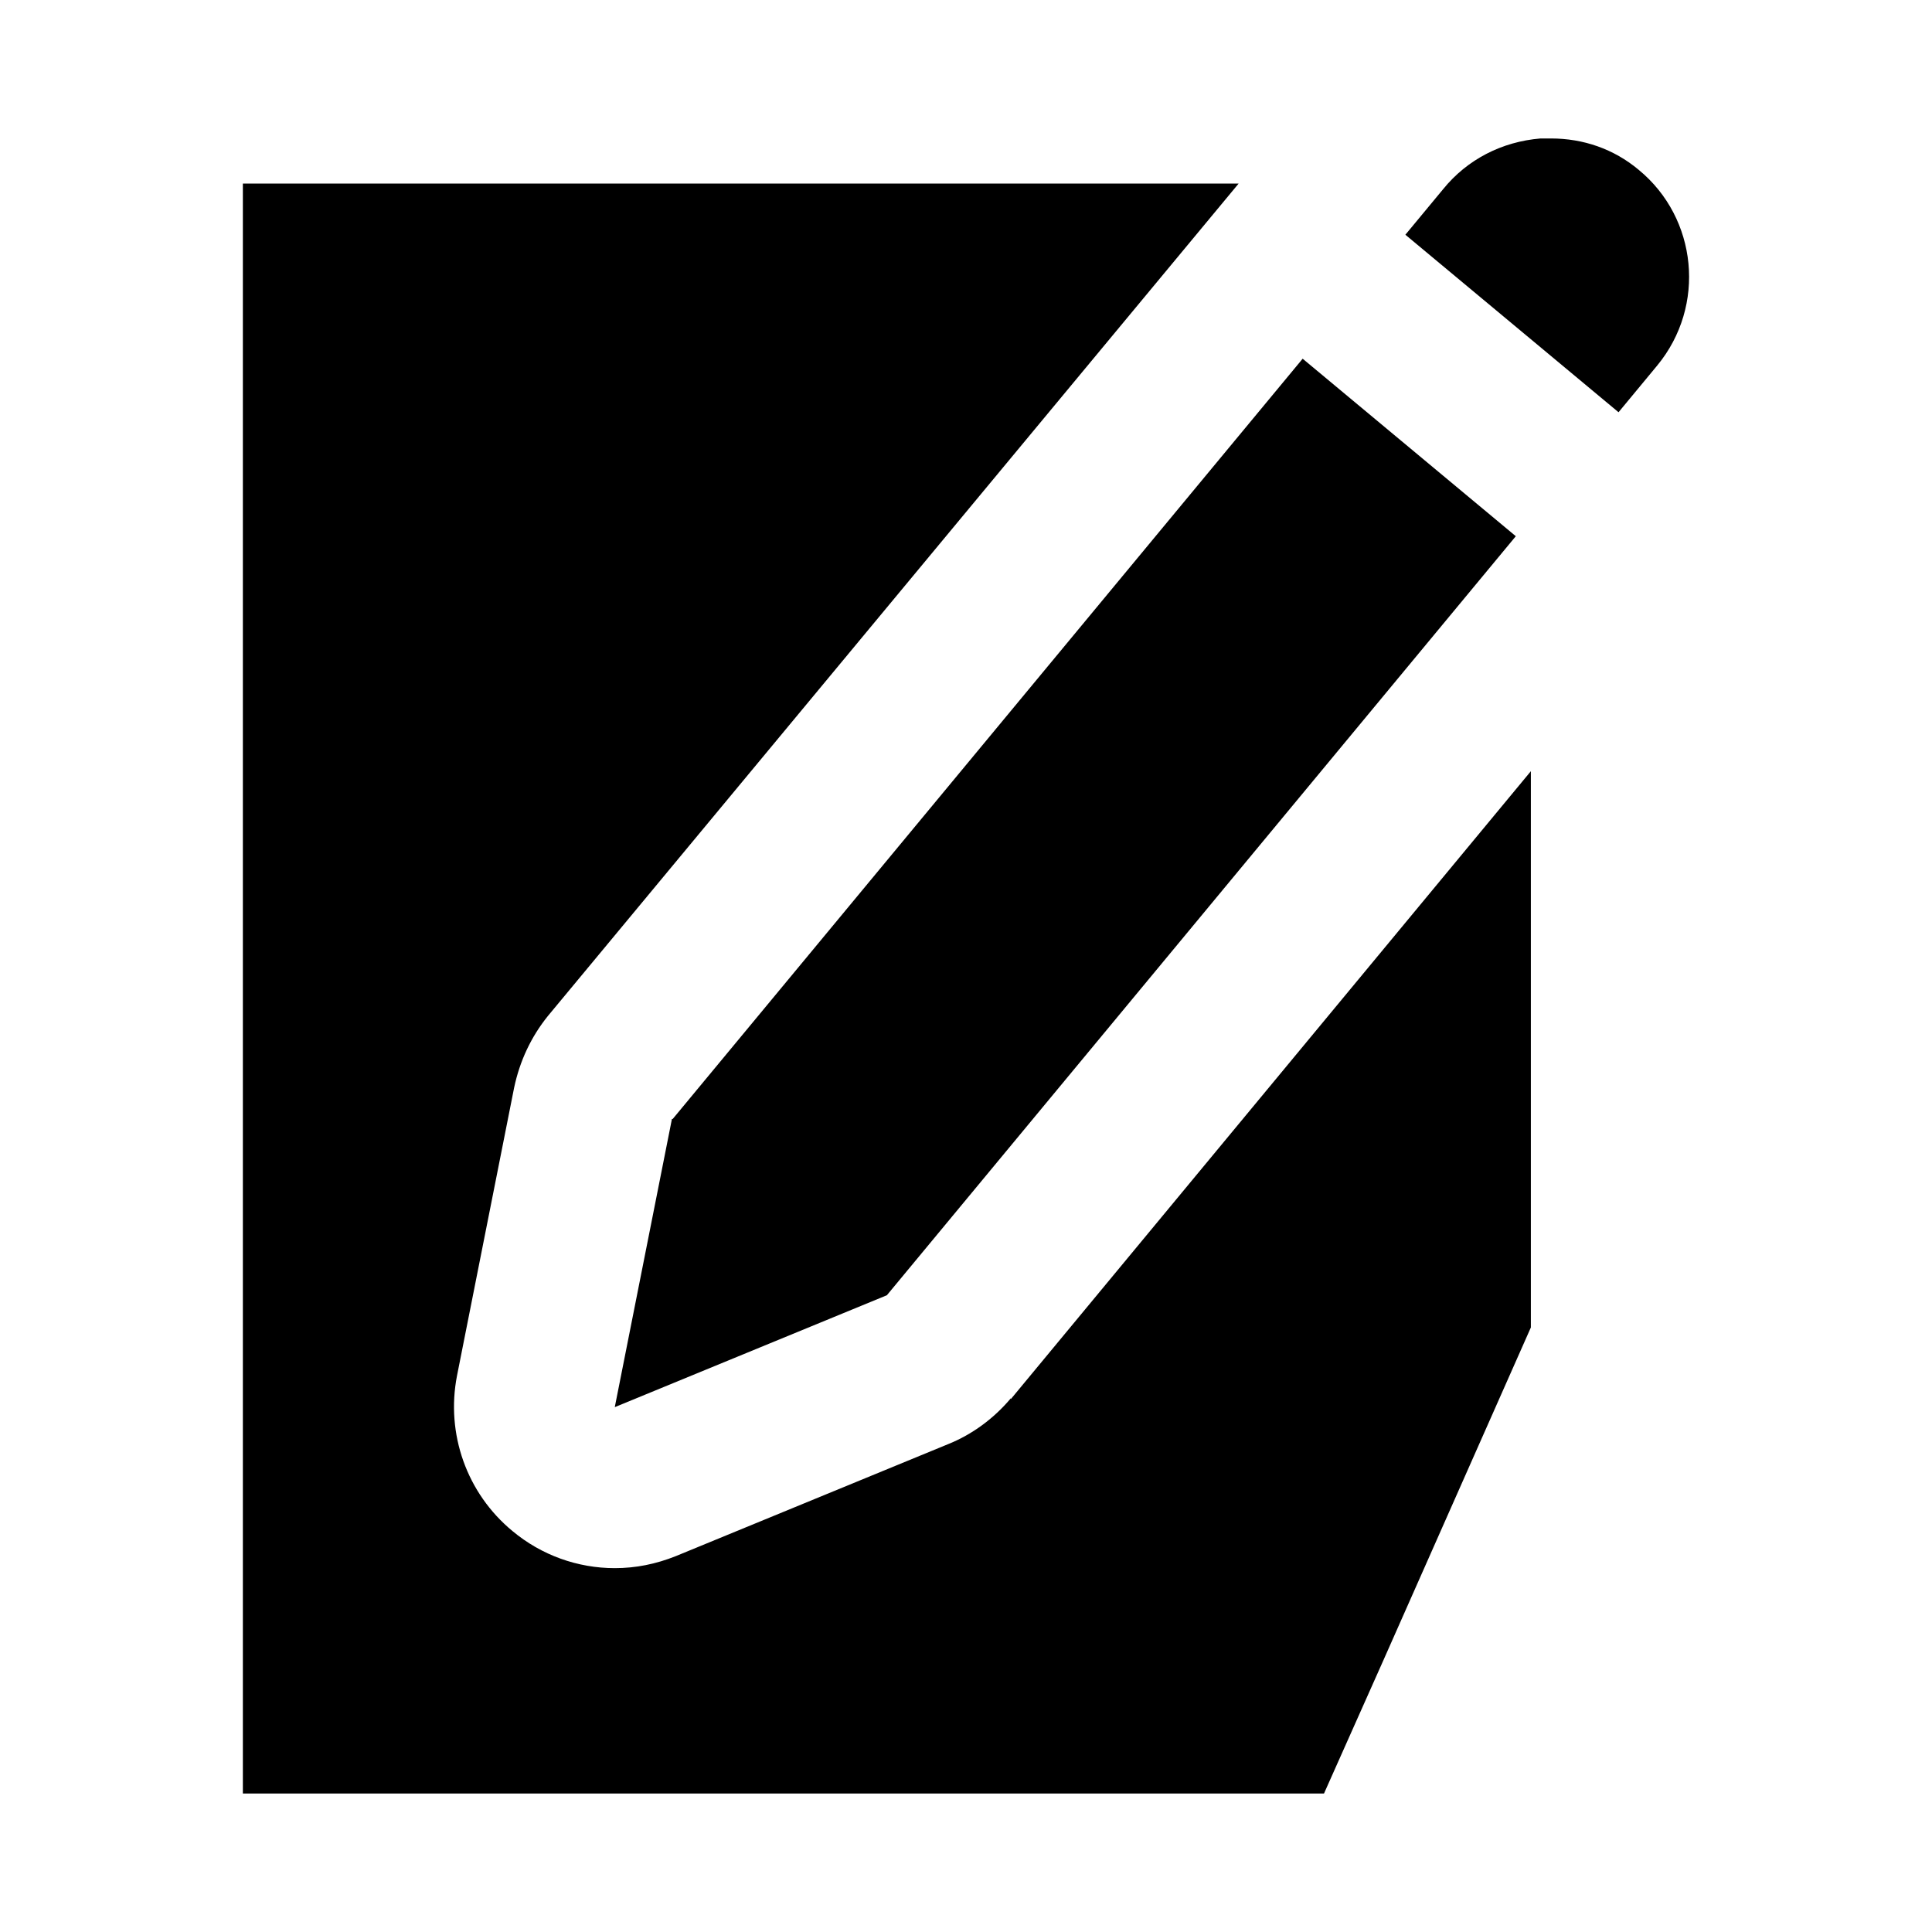 <svg viewBox="0 0 24 24" xmlns="http://www.w3.org/2000/svg"><path d="M20.106 5.121L17.458 2.916L17.927 2.35C18.227 1.98 18.657 1.76 19.137 1.72H19.267C19.667 1.72 20.047 1.85 20.357 2.11C21.087 2.71 21.197 3.8 20.587 4.54L20.106 5.121Z"/><path d="M8.357 13.9L16.182 4.456L18.83 6.661L11.017 16.09L7.637 17.48L8.347 13.9H8.357Z"/><path d="M11.777 17.94C12.077 17.82 12.347 17.62 12.557 17.37V17.38L19.017 9.58V16.49L17.187 20.62L16.447 22.28H3.017V2.28H15.387L6.807 12.62C6.597 12.88 6.457 13.18 6.387 13.51L5.677 17.09C5.537 17.81 5.797 18.55 6.367 19.02C6.727 19.32 7.177 19.48 7.637 19.48C7.897 19.48 8.147 19.43 8.397 19.33L11.777 17.94Z"/></svg>